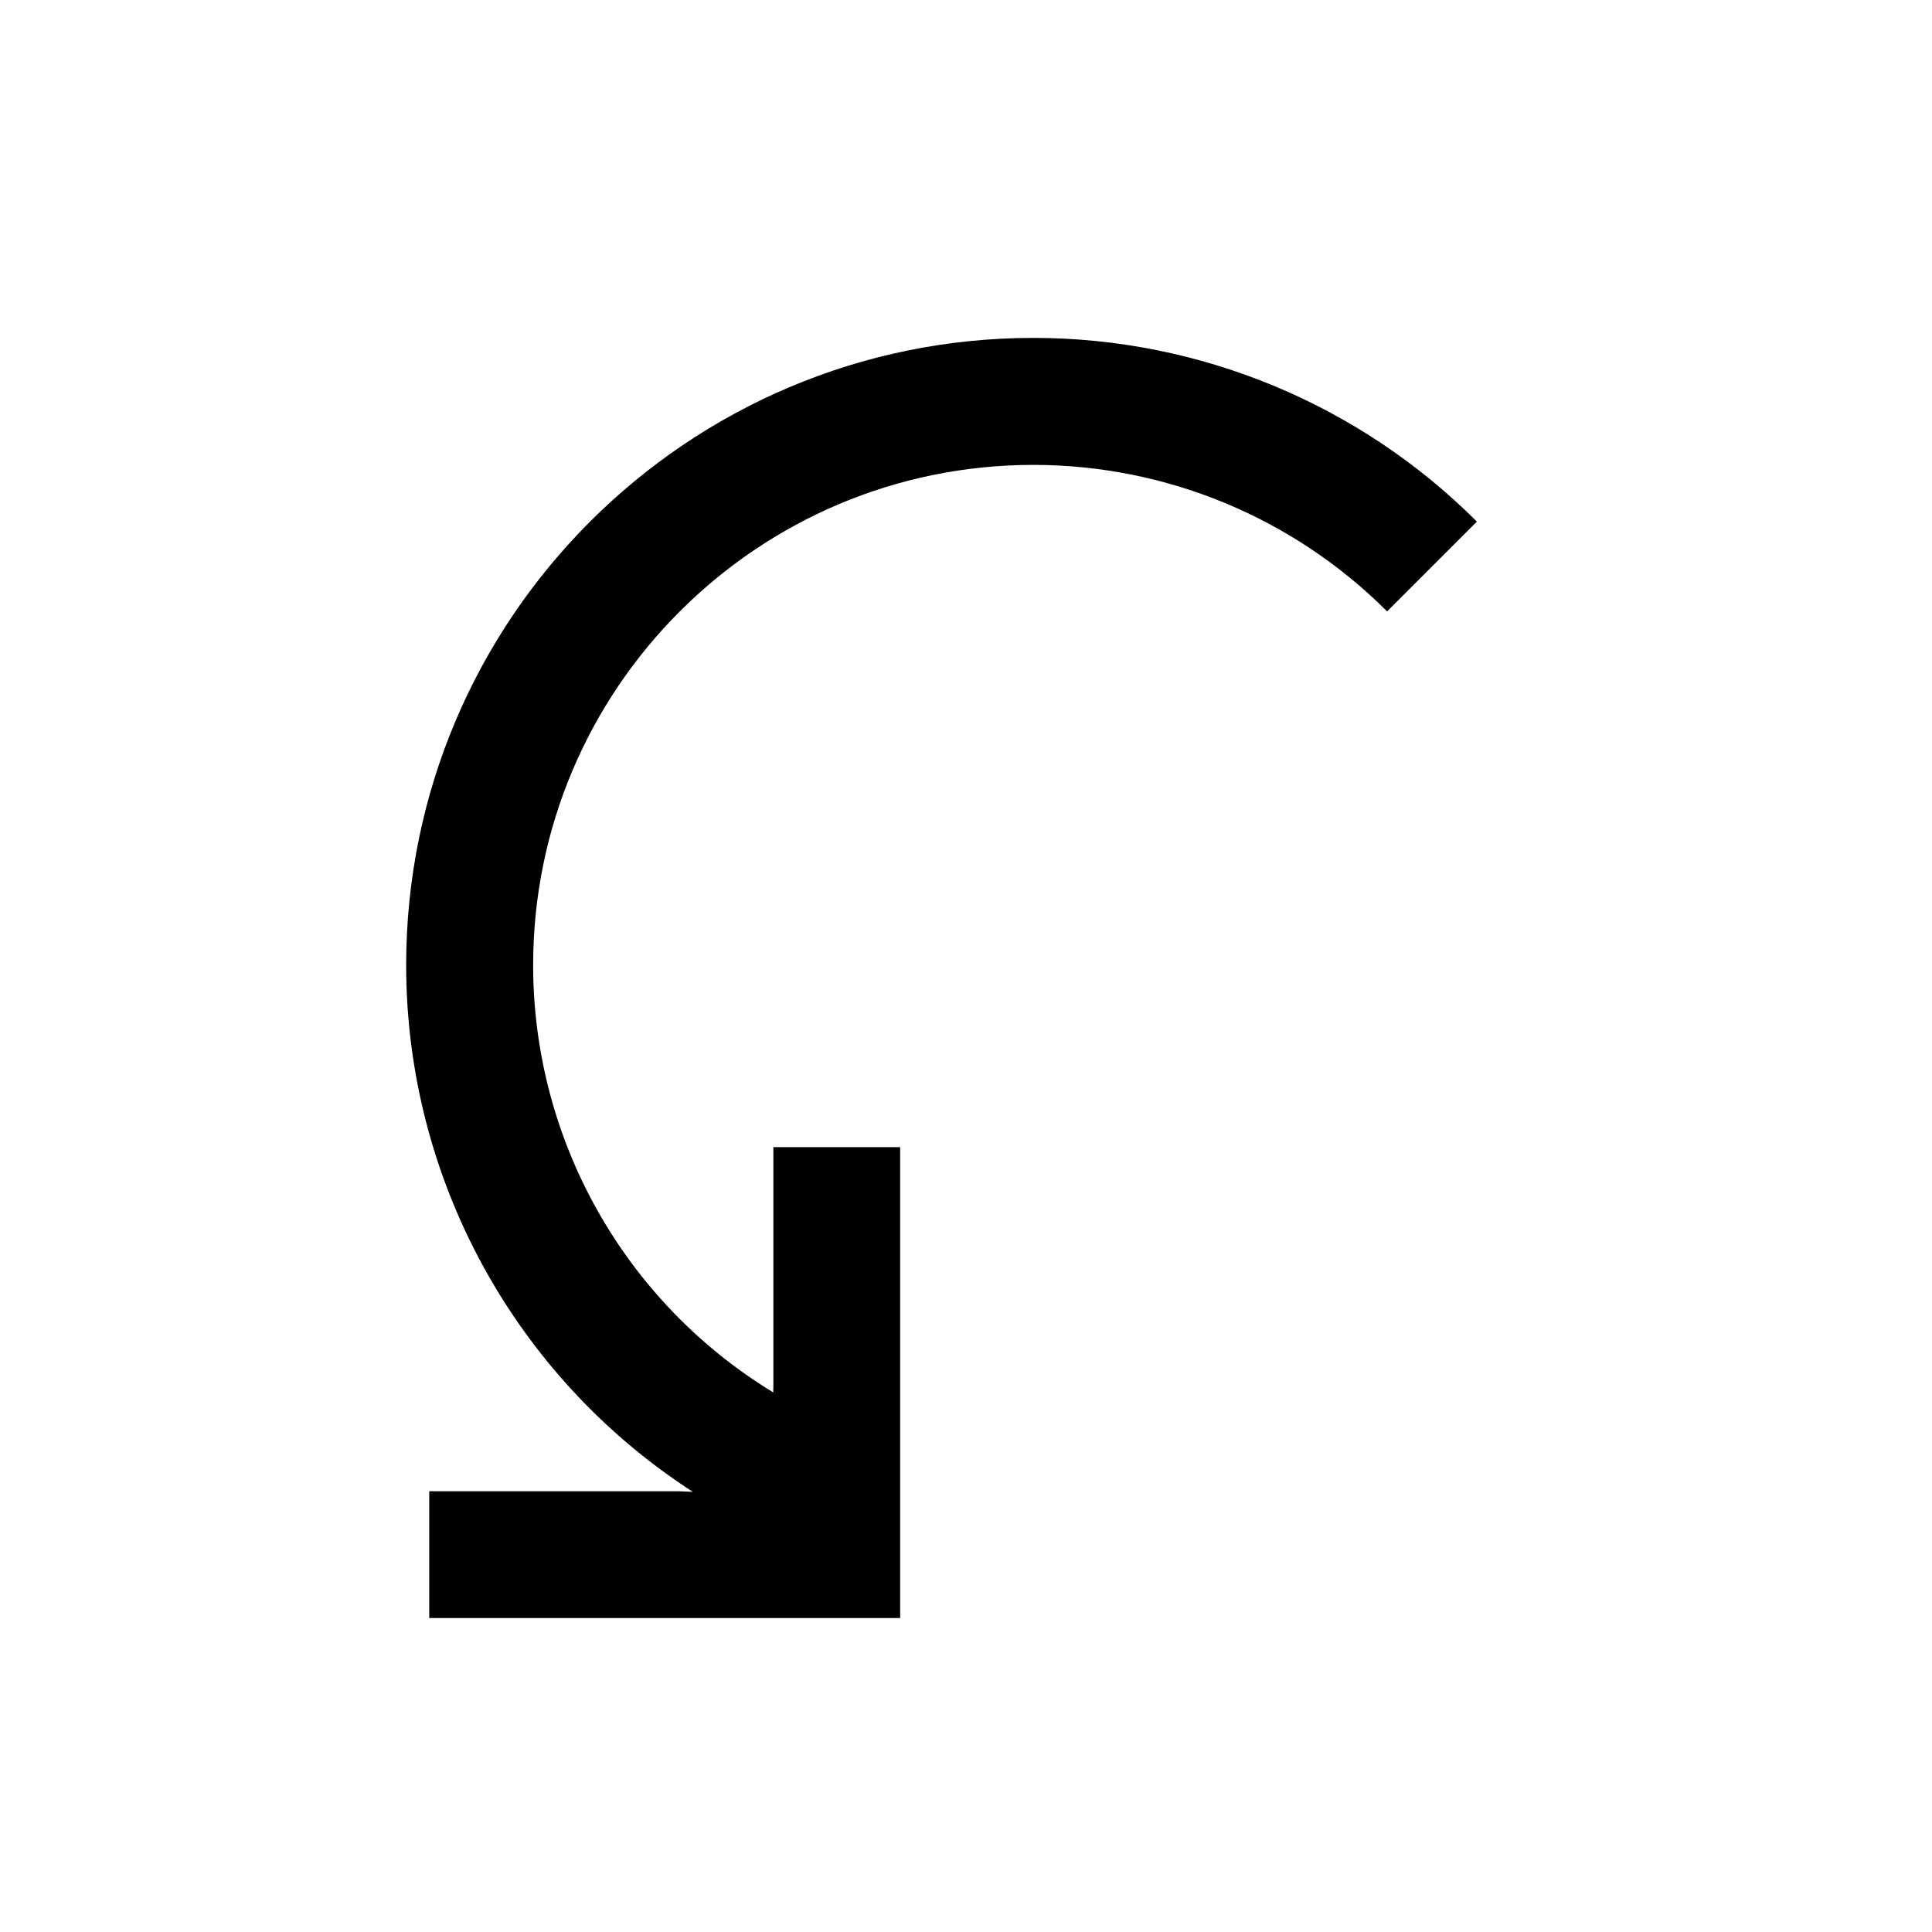 <?xml version="1.0" encoding="UTF-8" standalone="no"?>
<!DOCTYPE svg PUBLIC "-//W3C//DTD SVG 1.1//EN" "http://www.w3.org/Graphics/SVG/1.1/DTD/svg11.dtd">
<svg width="100%" height="100%" viewBox="0 0 48 48" version="1.1" xmlns="http://www.w3.org/2000/svg" xmlns:xlink="http://www.w3.org/1999/xlink" xml:space="preserve" xmlns:serif="http://www.serif.com/" style="fill-rule:evenodd;clip-rule:evenodd;stroke-linejoin:round;stroke-miterlimit:2;">
    <g transform="matrix(1,0,0,1,-53.771,0)">
        <g transform="matrix(1,0,0,1,53.771,0)">
            <rect id="Artboard1" x="0" y="0" width="48" height="48" style="fill:none;"/>
            <g id="Artboard11" serif:id="Artboard1">
                <g transform="matrix(1,0,0,1,-51.457,0)">
                    <path d="M70.668,34.594L70.671,34.45L70.671,28.5L73.821,28.5L73.821,40.2L62.121,40.2L62.121,37.05L68.321,37.05L68.67,37.064C64.256,34.212 61.548,29.296 61.548,23.978C61.548,15.377 68.531,8.395 77.131,8.395C81.264,8.395 85.228,10.037 88.15,12.959L85.919,15.19C83.589,12.859 80.427,11.55 77.131,11.55C70.272,11.55 64.703,17.119 64.703,23.978C64.703,28.333 66.98,32.35 70.668,34.594Z"/>
                </g>
            </g>
        </g>
    </g>
</svg>
